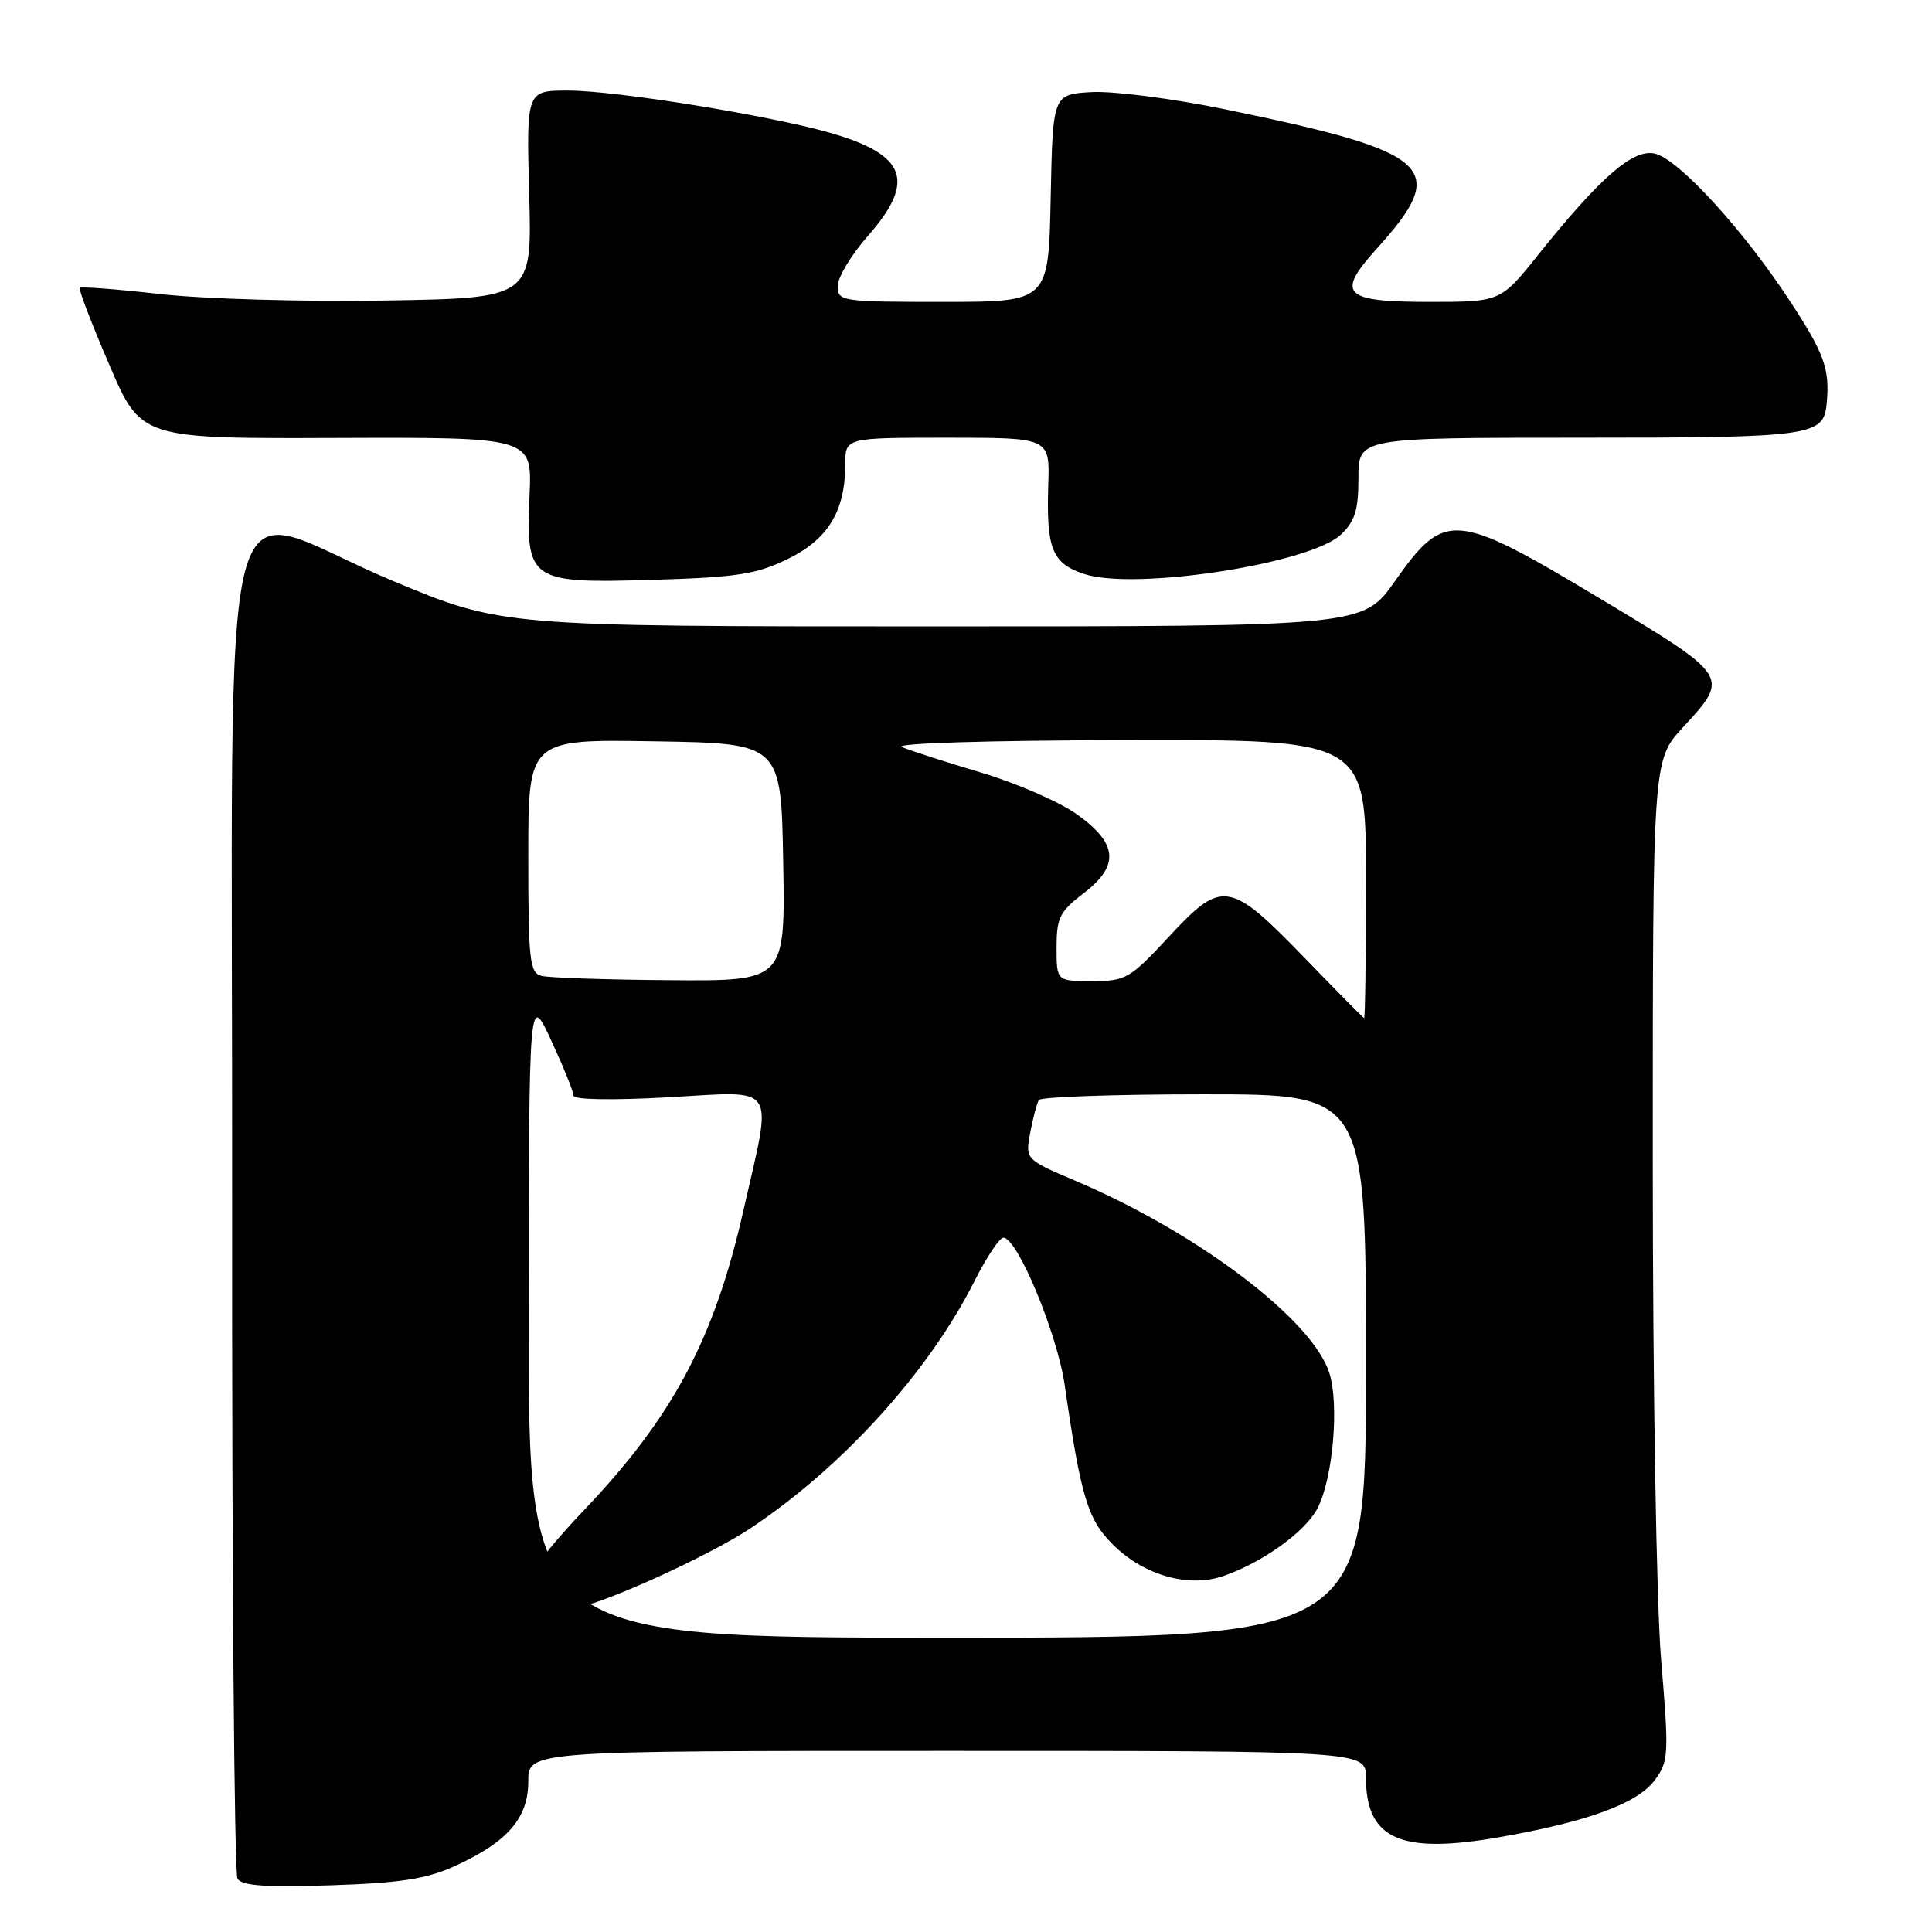 <?xml version="1.0" encoding="UTF-8" standalone="no"?>
<!DOCTYPE svg PUBLIC "-//W3C//DTD SVG 1.1//EN" "http://www.w3.org/Graphics/SVG/1.1/DTD/svg11.dtd" >
<svg xmlns="http://www.w3.org/2000/svg" xmlns:xlink="http://www.w3.org/1999/xlink" version="1.1" viewBox="0 0 256 256">
 <g >
 <path fill="currentColor"
d=" M 60.23 247.28 C 67.24 244.10 70.00 240.92 70.00 236.05 C 70.00 232.00 70.00 232.00 125.50 232.00 C 181.00 232.00 181.00 232.00 181.00 235.57 C 181.00 243.69 185.55 245.73 198.61 243.45 C 210.37 241.40 216.99 238.97 219.28 235.86 C 221.11 233.38 221.16 232.49 220.11 219.97 C 219.48 212.42 219.00 183.91 219.00 153.72 C 219.00 100.72 219.00 100.72 223.00 96.38 C 229.24 89.61 229.27 89.67 212.00 79.30 C 192.74 67.75 191.44 67.64 184.83 77.01 C 180.61 83.00 180.61 83.00 123.55 83.00 C 66.49 83.00 66.49 83.00 52.00 76.95 C 28.11 66.98 30.85 56.36 30.76 159.09 C 30.72 207.82 31.04 248.25 31.47 248.94 C 32.04 249.88 35.26 250.10 43.87 249.81 C 53.04 249.51 56.50 248.97 60.23 247.28 Z  M 104.36 74.08 C 109.72 71.47 112.00 67.73 112.00 61.53 C 112.00 58.00 112.00 58.00 125.55 58.00 C 139.11 58.00 139.11 58.00 138.90 64.25 C 138.63 72.73 139.40 74.65 143.67 76.06 C 150.36 78.27 173.55 74.71 177.66 70.85 C 179.54 69.08 180.00 67.61 180.00 63.33 C 180.00 58.00 180.00 58.00 209.31 58.00 C 240.11 58.00 241.64 57.79 242.04 53.50 C 242.48 48.89 241.76 46.89 237.17 39.88 C 231.01 30.47 222.50 21.16 219.32 20.36 C 216.45 19.65 212.13 23.38 203.83 33.75 C 198.83 40.00 198.83 40.00 189.38 40.00 C 177.97 40.00 176.97 38.98 182.44 32.94 C 192.16 22.17 190.00 20.18 162.33 14.48 C 155.41 13.06 147.49 12.04 144.65 12.20 C 139.50 12.50 139.50 12.50 139.22 26.25 C 138.94 40.00 138.94 40.00 124.97 40.00 C 111.45 40.00 111.00 39.93 111.00 37.90 C 111.00 36.75 112.80 33.76 115.00 31.26 C 121.39 24.00 120.11 20.50 110.00 17.60 C 101.84 15.27 81.60 12.00 75.27 12.00 C 69.75 12.00 69.75 12.00 70.12 25.75 C 70.50 39.50 70.50 39.50 51.00 39.82 C 40.22 40.00 26.89 39.61 21.19 38.96 C 15.52 38.32 10.74 37.95 10.57 38.14 C 10.39 38.34 12.15 42.92 14.47 48.31 C 18.68 58.13 18.68 58.13 44.59 58.03 C 70.50 57.94 70.50 57.94 70.17 65.55 C 69.67 77.01 70.11 77.32 86.50 76.83 C 97.64 76.50 100.20 76.10 104.36 74.08 Z  M 70.05 174.25 C 70.09 131.50 70.09 131.50 73.05 137.89 C 74.67 141.40 76.00 144.68 76.00 145.18 C 76.00 145.72 81.12 145.81 88.50 145.40 C 103.25 144.58 102.39 143.29 98.50 160.42 C 94.64 177.46 89.15 187.77 77.34 200.15 C 73.85 203.81 71.00 207.30 71.00 207.90 C 71.00 209.41 74.72 213.00 76.25 212.98 C 78.98 212.95 93.84 206.24 99.42 202.52 C 111.65 194.38 123.03 181.83 129.12 169.76 C 130.72 166.59 132.44 164.00 132.95 164.00 C 134.81 164.00 140.09 176.70 141.08 183.55 C 143.23 198.36 144.12 201.32 147.43 204.63 C 151.53 208.73 157.46 210.43 162.10 208.83 C 167.30 207.04 172.97 202.96 174.58 199.85 C 176.64 195.87 177.48 185.99 176.12 181.85 C 173.78 174.76 158.63 163.32 142.52 156.47 C 135.85 153.63 135.85 153.63 136.51 150.07 C 136.88 148.12 137.39 146.17 137.65 145.76 C 137.91 145.34 147.77 145.00 159.56 145.00 C 181.00 145.00 181.00 145.00 181.00 181.00 C 181.00 217.00 181.00 217.00 125.50 217.00 C 70.00 217.00 70.00 217.00 70.05 174.25 Z  M 173.00 127.06 C 162.94 116.67 161.96 116.50 154.97 124.03 C 149.71 129.70 149.19 130.00 144.72 130.00 C 140.00 130.00 140.00 130.00 140.00 125.55 C 140.00 121.64 140.42 120.78 143.50 118.43 C 148.35 114.74 148.16 111.85 142.81 107.98 C 140.51 106.31 134.78 103.80 130.06 102.39 C 125.35 100.99 120.60 99.45 119.50 98.99 C 118.34 98.49 130.86 98.11 149.25 98.07 C 181.00 98.00 181.00 98.00 181.00 116.50 C 181.00 126.67 180.89 134.96 180.75 134.90 C 180.61 134.85 177.12 131.32 173.00 127.06 Z  M 71.75 129.31 C 70.18 128.90 70.00 127.28 70.00 113.40 C 70.00 97.95 70.00 97.95 86.75 98.23 C 103.50 98.50 103.50 98.50 103.78 114.25 C 104.05 130.00 104.05 130.00 88.78 129.88 C 80.37 129.82 72.71 129.56 71.75 129.31 Z "/>
</g>
</svg>